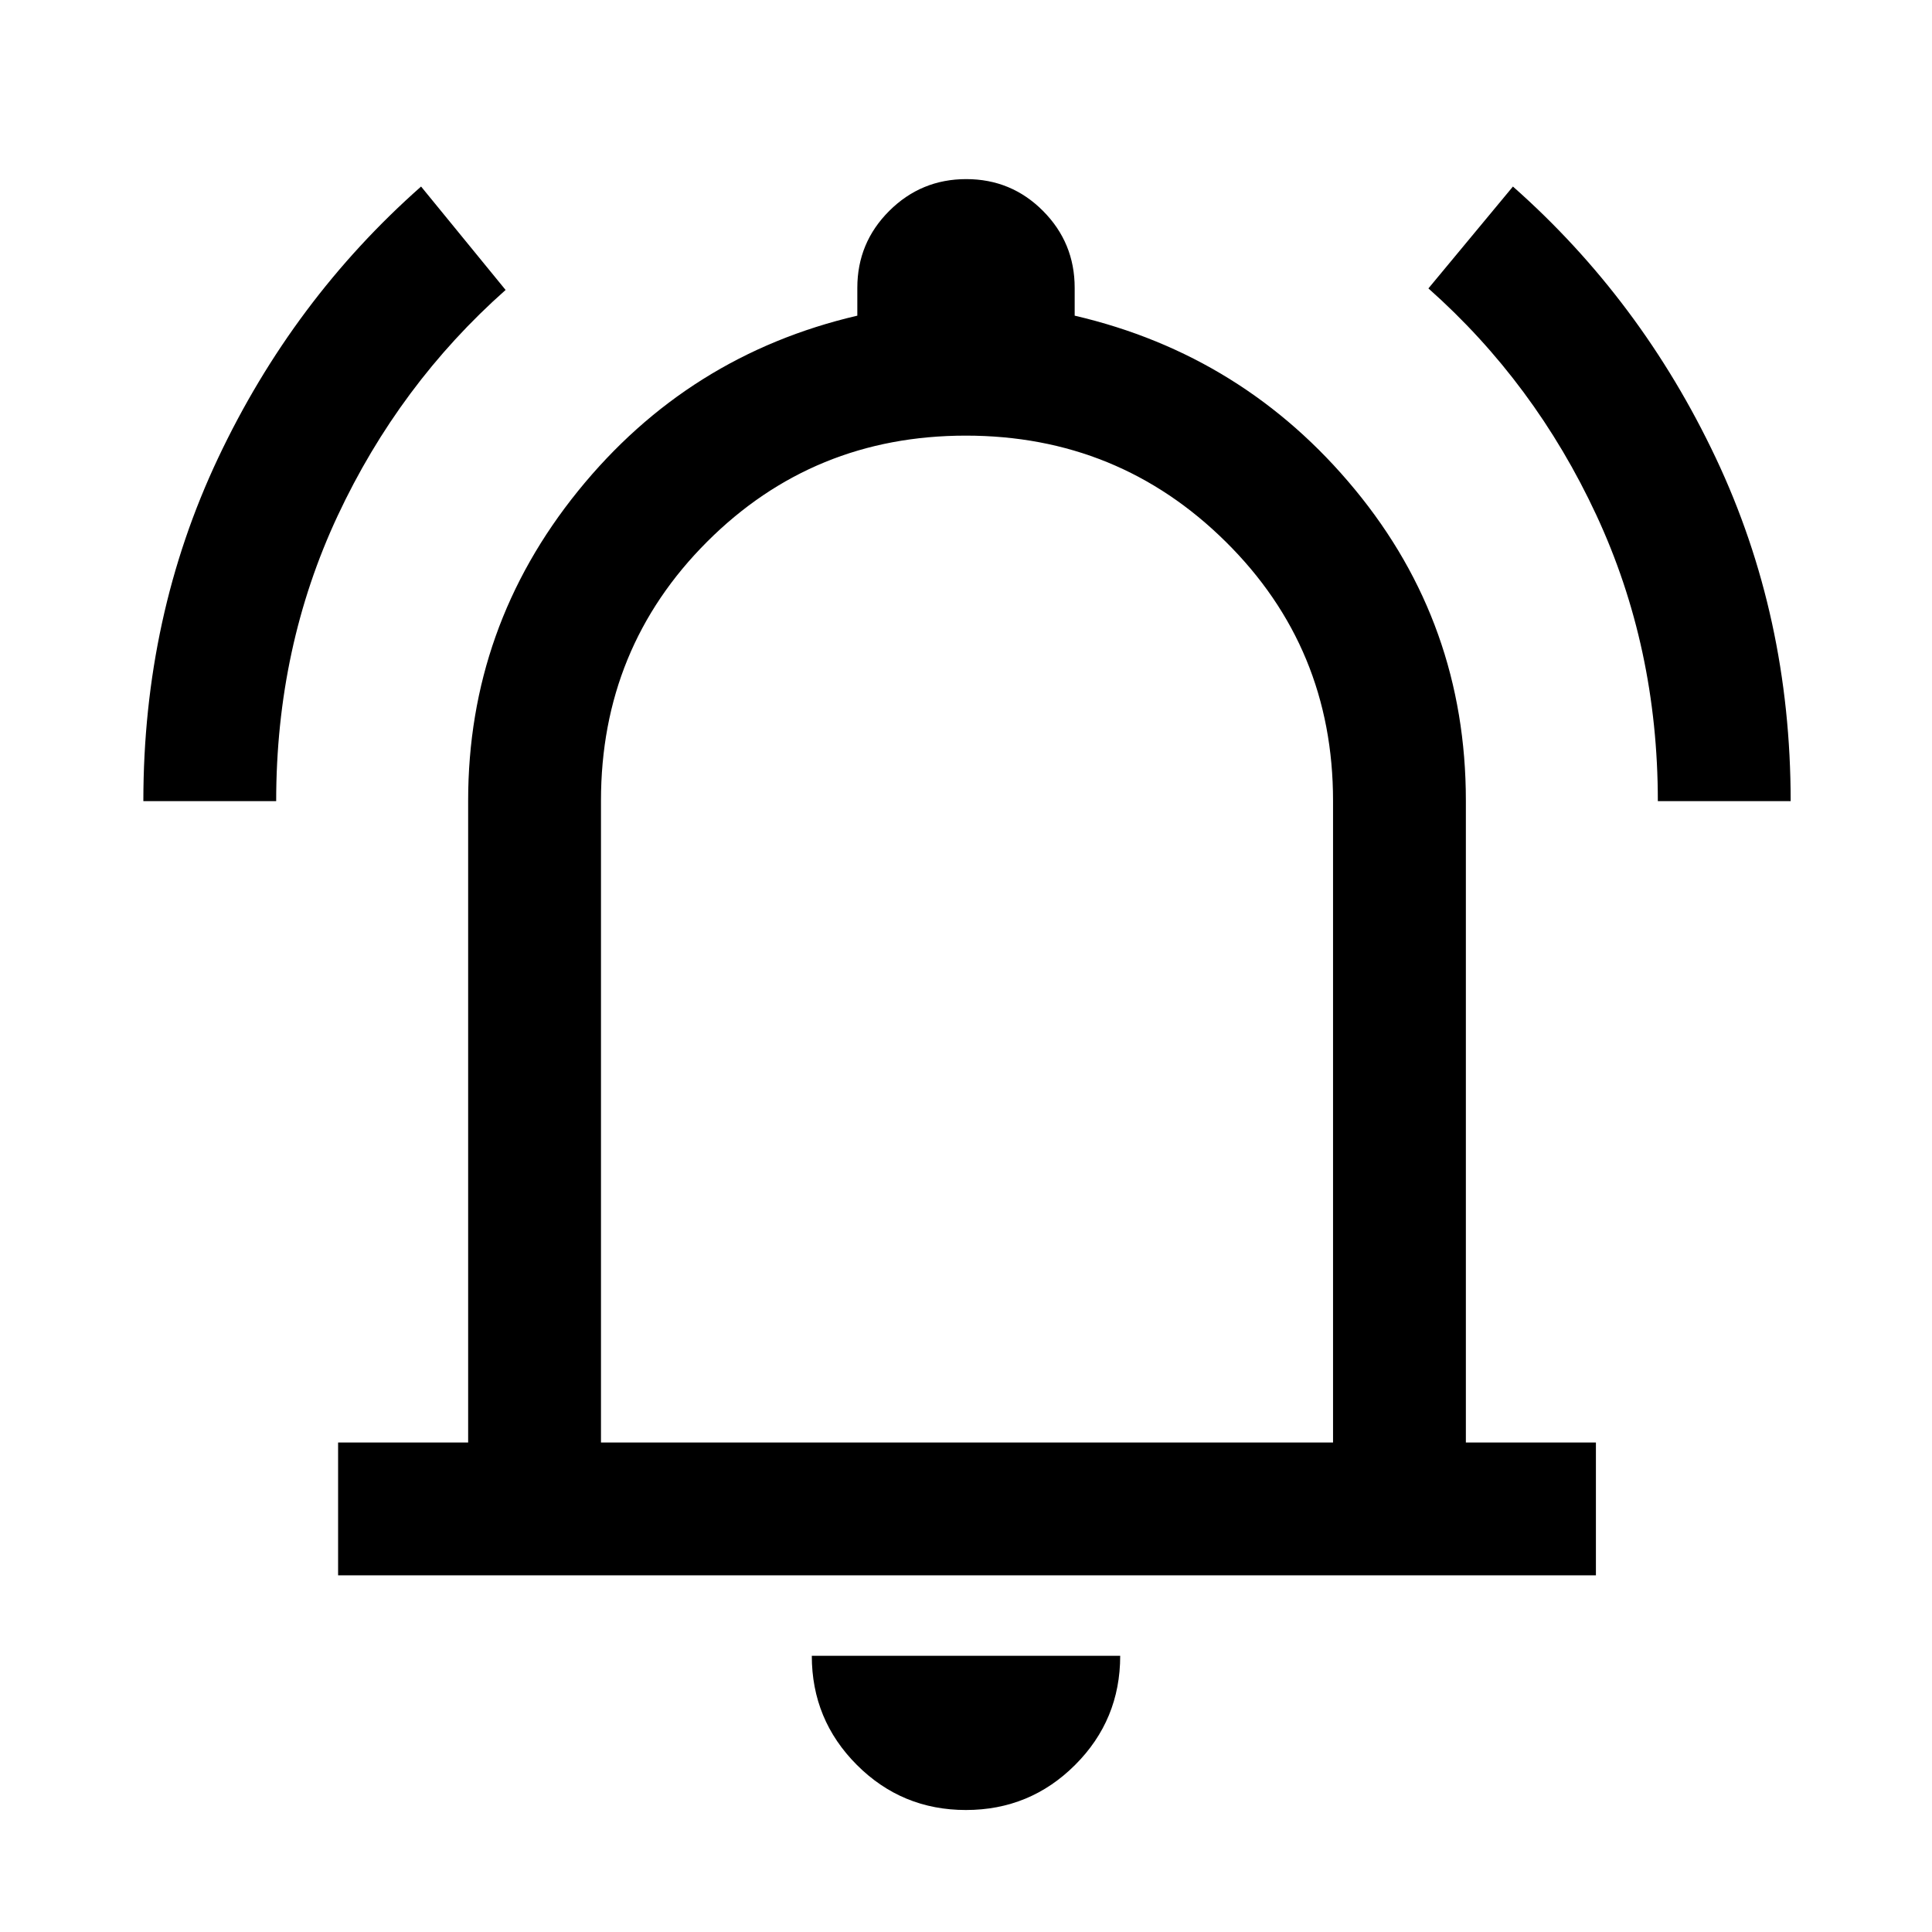 <svg xmlns="http://www.w3.org/2000/svg" height="24" viewBox="0 -960 960 960" width="24"><path d="M71.23-561.92q0-91.93 37.17-170.53 37.16-78.61 100.83-134.86l42 51.39q-52.88 46.89-83.44 112.18-30.56 65.29-30.56 141.82h-66Zm752.54 0q0-76.46-30.56-142.16t-83.44-112.61l42-50.62q63.67 56.28 100.83 134.92 37.17 78.64 37.17 170.47h-66ZM168-177.23v-66h64.62v-318.92q0-86.39 54.61-153.89 54.62-67.5 138.77-87.11V-817q0-22.37 15.85-38.19Q457.7-871 480.12-871t38.15 15.81Q534-839.37 534-817v13.85q84.15 19.61 139.27 86.41 55.11 66.81 55.11 154.59v318.92H793v66H168Zm313-316.15Zm-1.04 432.76q-31.81 0-54.19-22.4-22.39-22.41-22.39-54.21h153.24q0 31.85-22.42 54.23-22.42 22.38-54.24 22.38ZM298.62-243.23h363.76v-318.92q0-75.93-53.31-128.66-53.31-52.73-129.15-52.73t-128.57 52.73q-52.73 52.73-52.73 128.66v318.92Z"/></svg>